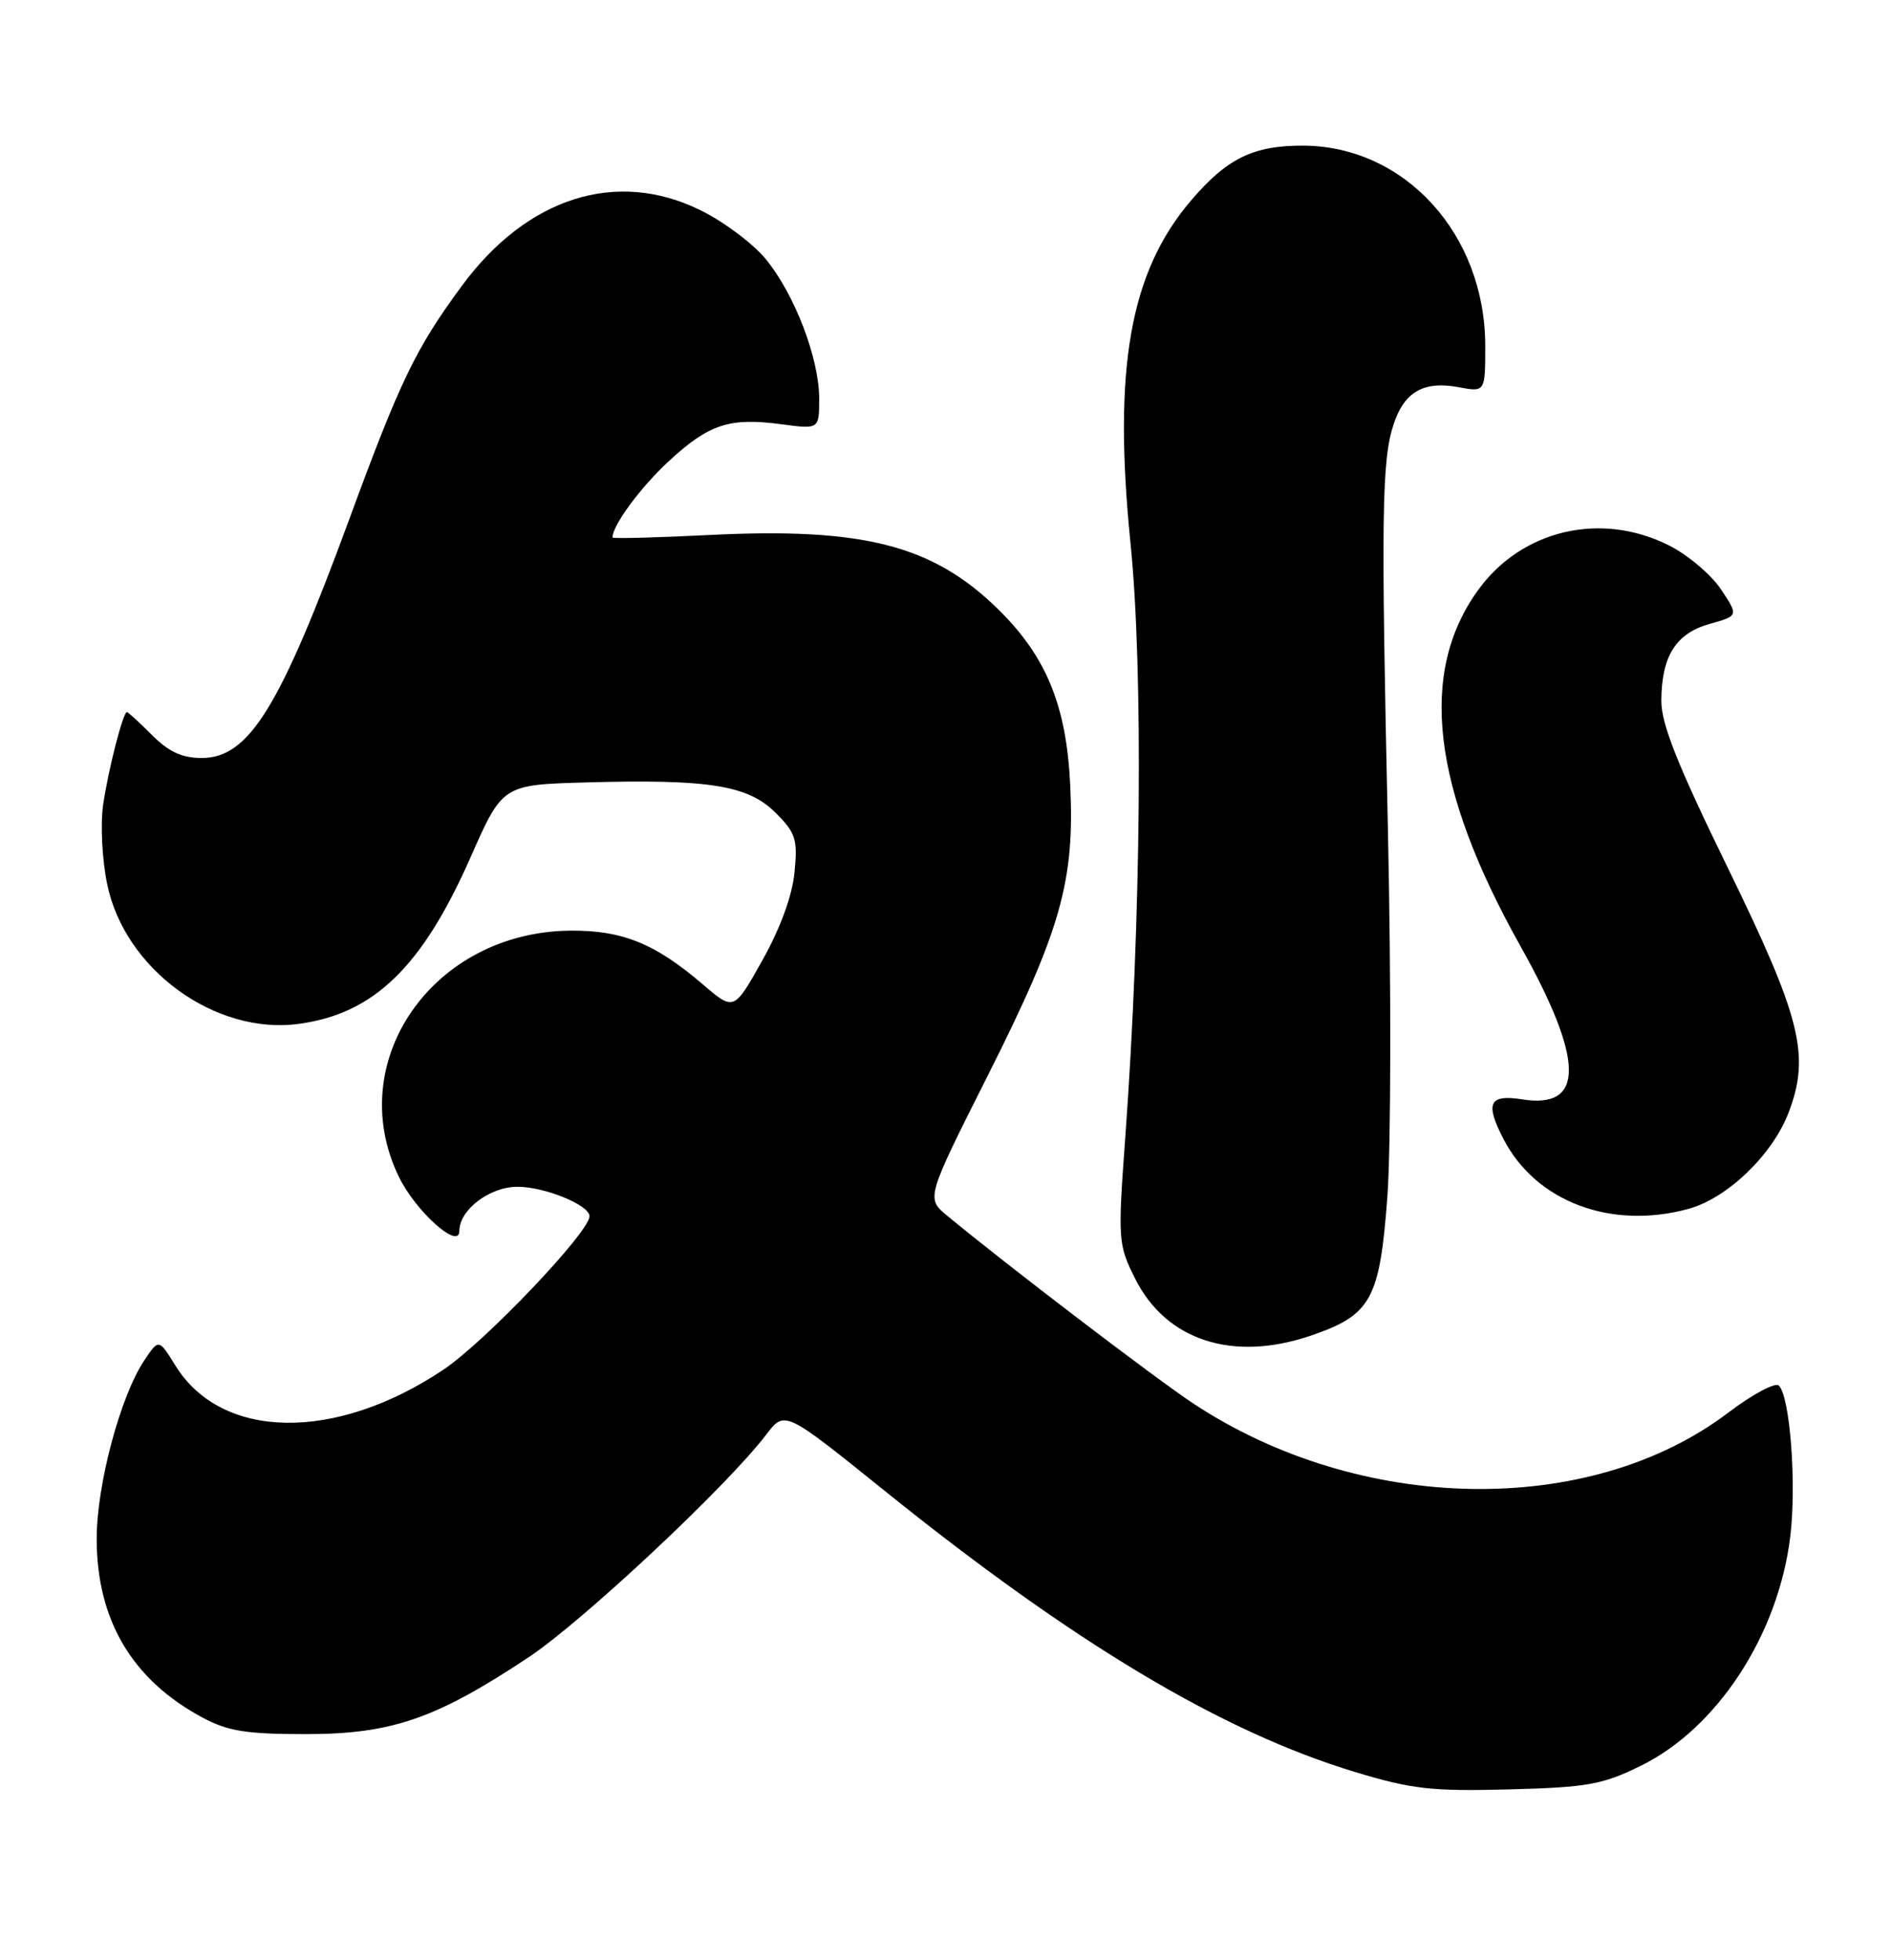 <?xml version="1.0" encoding="UTF-8" standalone="no"?>
<!DOCTYPE svg PUBLIC "-//W3C//DTD SVG 1.1//EN" "http://www.w3.org/Graphics/SVG/1.1/DTD/svg11.dtd" >
<svg xmlns="http://www.w3.org/2000/svg" xmlns:xlink="http://www.w3.org/1999/xlink" version="1.1" viewBox="0 0 247 256">
 <g >
 <path fill="currentColor"
d=" M 214.27 230.65 C 224.32 225.74 232.30 213.50 233.85 200.62 C 234.67 193.75 233.81 182.39 232.35 180.97 C 231.88 180.51 228.92 182.10 225.76 184.49 C 207.62 198.26 177.64 197.73 155.81 183.27 C 150.82 179.96 131.57 165.28 123.73 158.79 C 120.96 156.50 120.96 156.50 129.01 140.50 C 138.57 121.50 140.39 115.11 139.79 102.55 C 139.30 92.11 136.64 85.67 130.26 79.46 C 121.79 71.20 112.71 68.88 92.75 69.87 C 85.74 70.22 80.00 70.37 80.00 70.20 C 80.00 68.61 83.70 63.61 87.36 60.23 C 92.62 55.38 95.28 54.51 102.05 55.41 C 107.00 56.07 107.00 56.07 107.00 52.07 C 107.00 46.79 103.78 38.40 100.00 33.81 C 98.33 31.79 94.48 28.91 91.44 27.43 C 80.49 22.07 68.84 25.78 60.33 37.33 C 54.30 45.52 52.28 49.69 45.65 67.74 C 36.56 92.46 32.52 99.00 26.33 99.00 C 23.79 99.00 22.03 98.19 19.85 96.00 C 18.20 94.35 16.73 93.00 16.58 93.00 C 16.07 93.00 14.13 100.57 13.47 105.13 C 13.10 107.70 13.34 112.33 14.01 115.53 C 16.31 126.61 28.09 135.19 39.00 133.73 C 48.83 132.41 55.13 126.31 61.45 112.00 C 65.64 102.50 65.64 102.50 76.57 102.19 C 92.56 101.74 97.71 102.56 101.29 106.14 C 103.94 108.78 104.20 109.60 103.78 113.91 C 103.49 116.96 101.95 121.19 99.60 125.39 C 95.87 132.05 95.87 132.05 91.83 128.59 C 85.58 123.23 81.29 121.49 74.50 121.55 C 56.57 121.70 44.79 138.60 52.09 153.68 C 54.28 158.21 60.00 163.33 60.00 160.76 C 60.00 158.01 63.97 155.00 67.59 155.00 C 71.15 155.00 77.00 157.39 77.00 158.85 C 77.00 160.92 63.31 175.30 57.89 178.91 C 43.78 188.34 28.93 188.10 22.91 178.35 C 20.74 174.85 20.74 174.85 18.85 177.67 C 15.71 182.37 12.62 193.95 12.63 201.00 C 12.64 211.61 17.27 219.42 26.49 224.35 C 29.79 226.11 32.19 226.49 40.00 226.49 C 51.17 226.48 56.96 224.48 69.05 216.45 C 76.13 211.74 94.98 194.09 100.10 187.35 C 102.50 184.20 102.50 184.20 115.50 194.67 C 140.29 214.63 159.60 226.18 177.04 231.45 C 184.42 233.68 186.98 233.97 197.08 233.71 C 207.33 233.44 209.30 233.09 214.27 230.65 Z  M 171.20 174.45 C 179.12 171.75 180.22 169.74 181.22 156.25 C 181.69 149.79 181.72 128.30 181.29 108.50 C 180.38 67.19 180.48 60.09 182.04 55.39 C 183.43 51.17 185.99 49.72 190.51 50.57 C 194.00 51.22 194.00 51.22 194.00 45.19 C 194.00 30.60 183.52 19.08 170.20 19.02 C 163.73 19.00 160.29 20.67 155.61 26.14 C 147.58 35.52 145.36 48.10 147.67 71.00 C 149.34 87.53 149.06 119.98 146.99 148.44 C 146.00 161.96 146.04 162.52 148.24 166.94 C 152.27 175.07 161.00 177.92 171.20 174.45 Z  M 220.50 157.90 C 225.59 156.53 231.51 150.85 233.62 145.32 C 236.48 137.84 235.26 132.96 225.63 113.24 C 219.08 99.81 216.98 94.53 217.00 91.50 C 217.04 85.68 218.90 82.73 223.31 81.49 C 227.09 80.43 227.09 80.43 224.79 76.97 C 223.52 75.06 220.48 72.49 218.03 71.25 C 209.14 66.76 198.79 69.17 193.08 77.05 C 185.24 87.87 187.02 102.89 198.56 123.50 C 206.97 138.50 207.04 144.90 198.80 143.58 C 194.49 142.90 193.95 144.08 196.40 148.80 C 200.64 156.95 210.41 160.64 220.50 157.90 Z "/>
</g>
</svg>